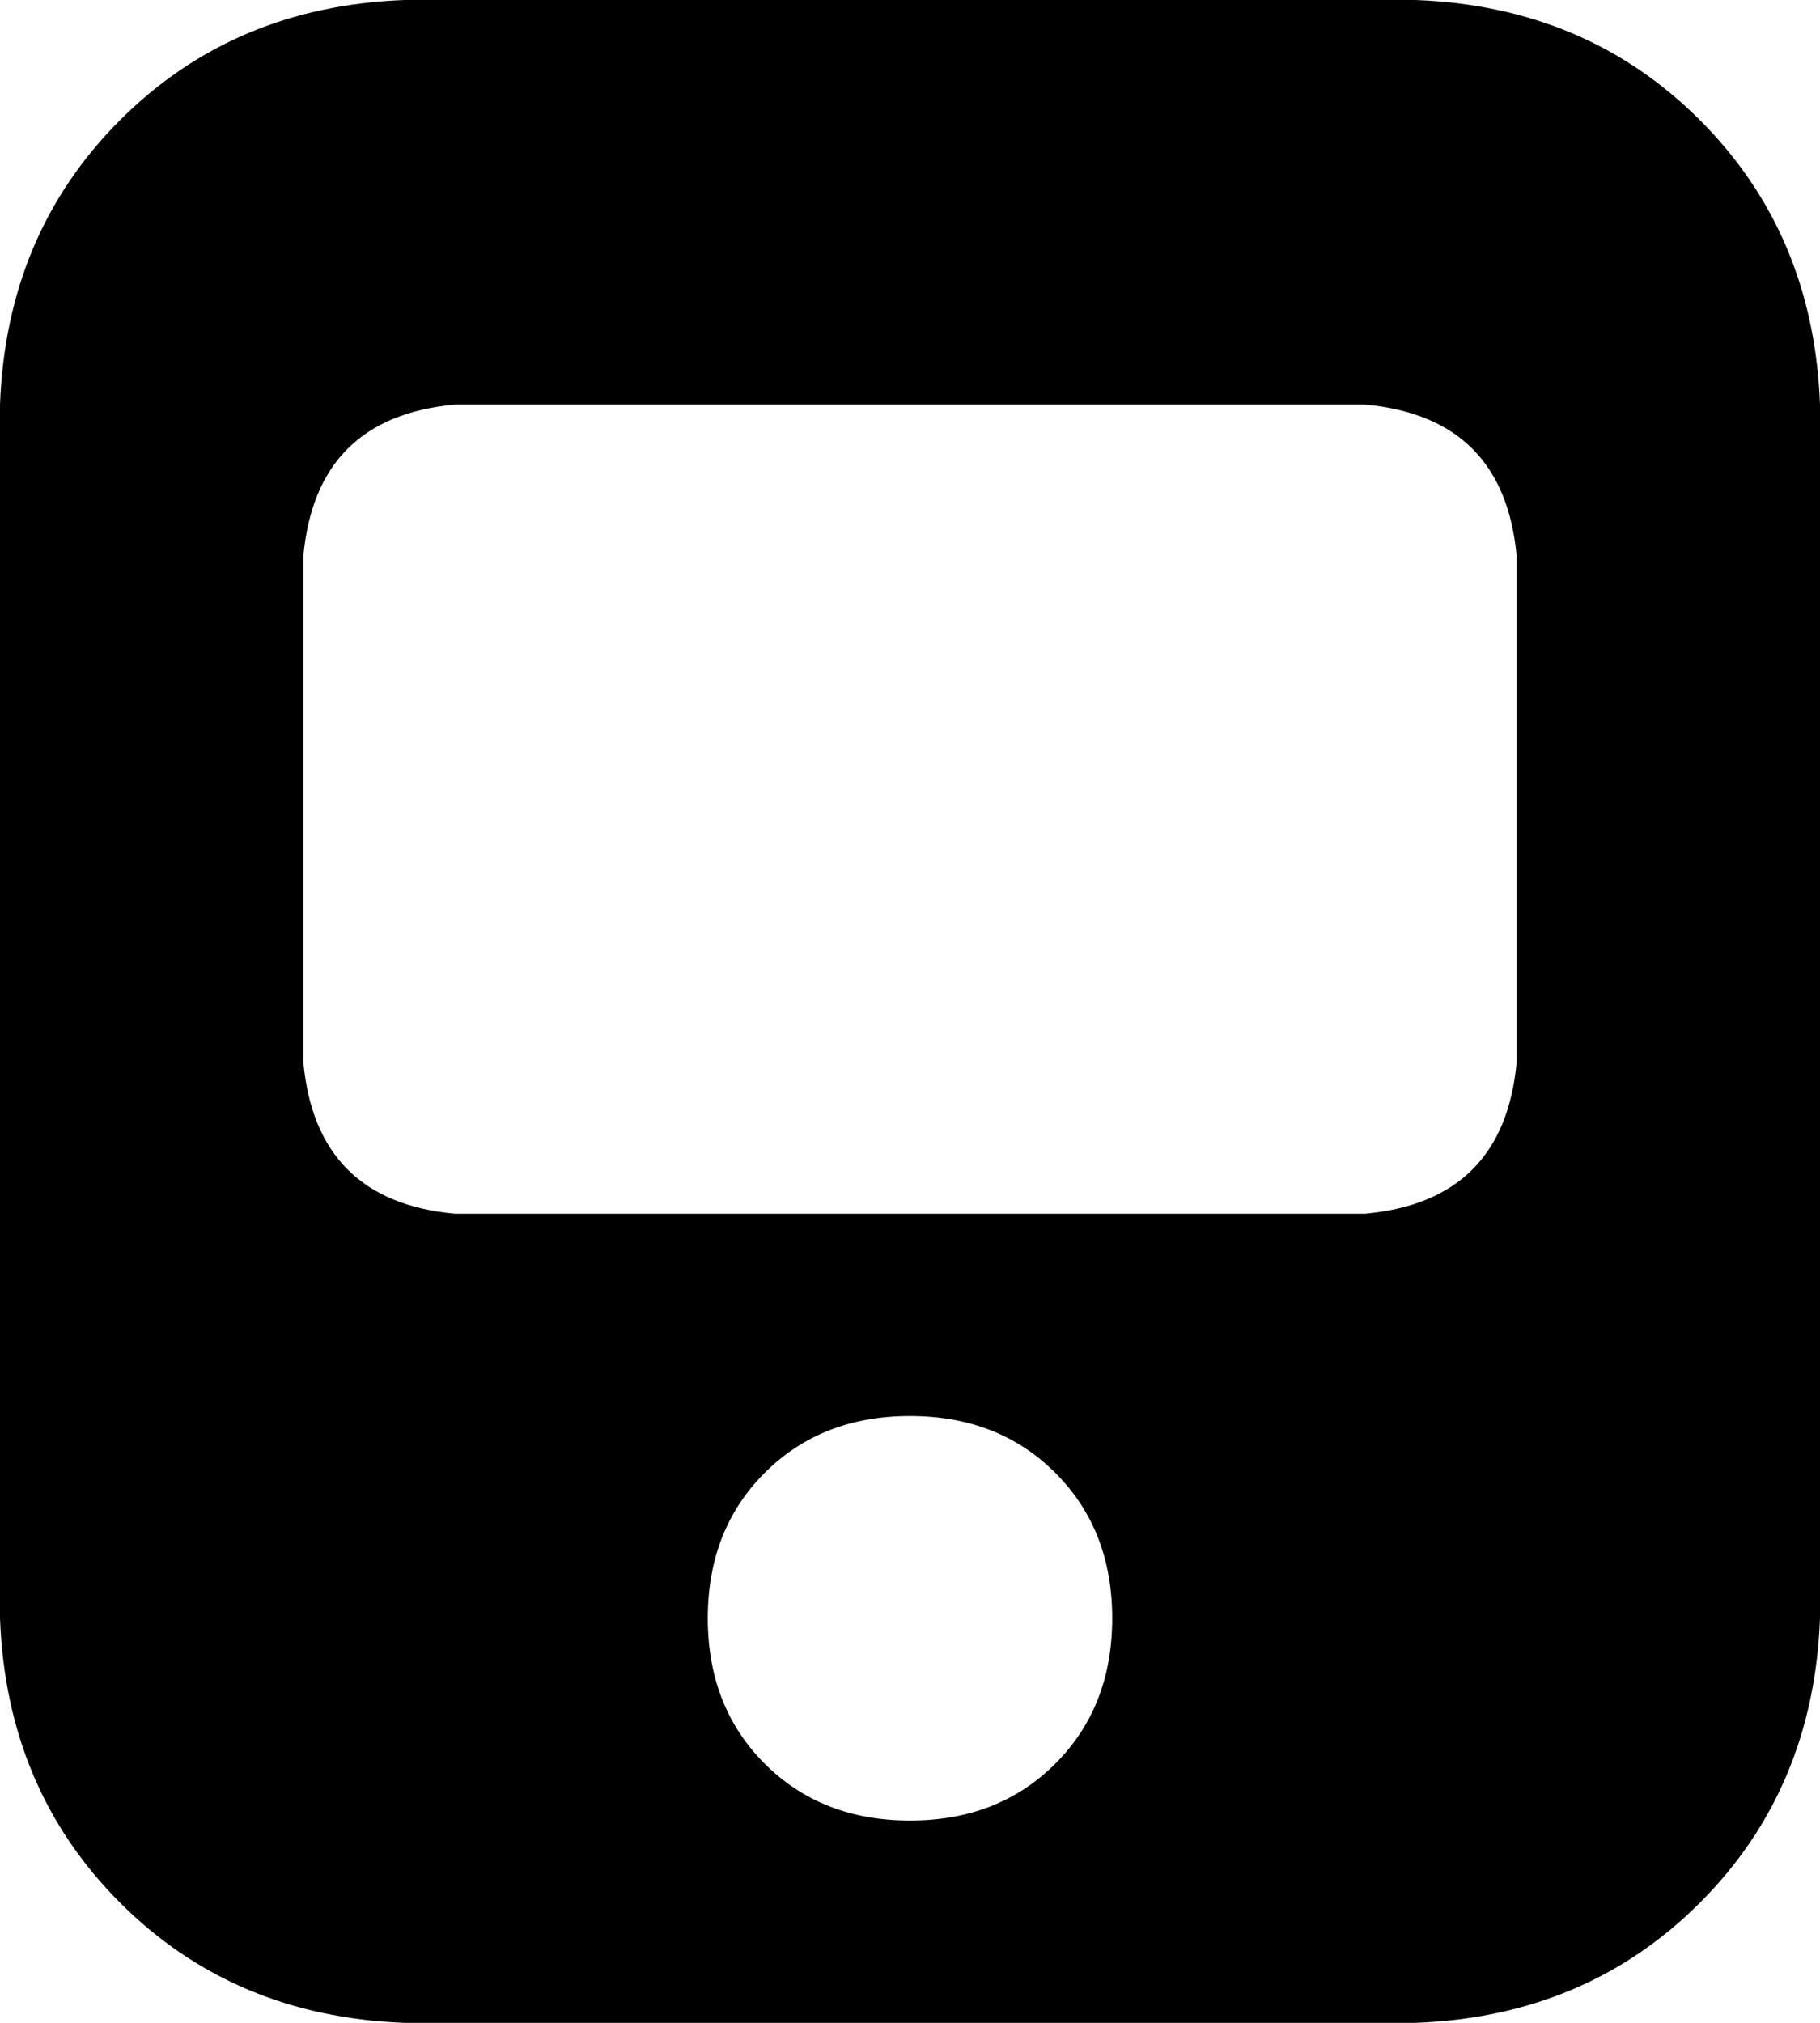 <svg xmlns="http://www.w3.org/2000/svg" viewBox="0 0 288 320">
    <path d="M 0 64 Q 1 37 19 19 L 19 19 Q 37 1 64 0 L 224 0 Q 251 1 269 19 Q 287 37 288 64 L 288 256 Q 287 283 269 301 Q 251 319 224 320 L 64 320 Q 37 319 19 301 Q 1 283 0 256 L 0 64 L 0 64 Z M 48 88 L 48 168 Q 50 190 72 192 L 216 192 Q 238 190 240 168 L 240 88 Q 238 66 216 64 L 72 64 Q 50 66 48 88 L 48 88 Z M 144 288 Q 158 288 167 279 L 167 279 Q 176 270 176 256 Q 176 242 167 233 Q 158 224 144 224 Q 130 224 121 233 Q 112 242 112 256 Q 112 270 121 279 Q 130 288 144 288 L 144 288 Z"/>
</svg>
